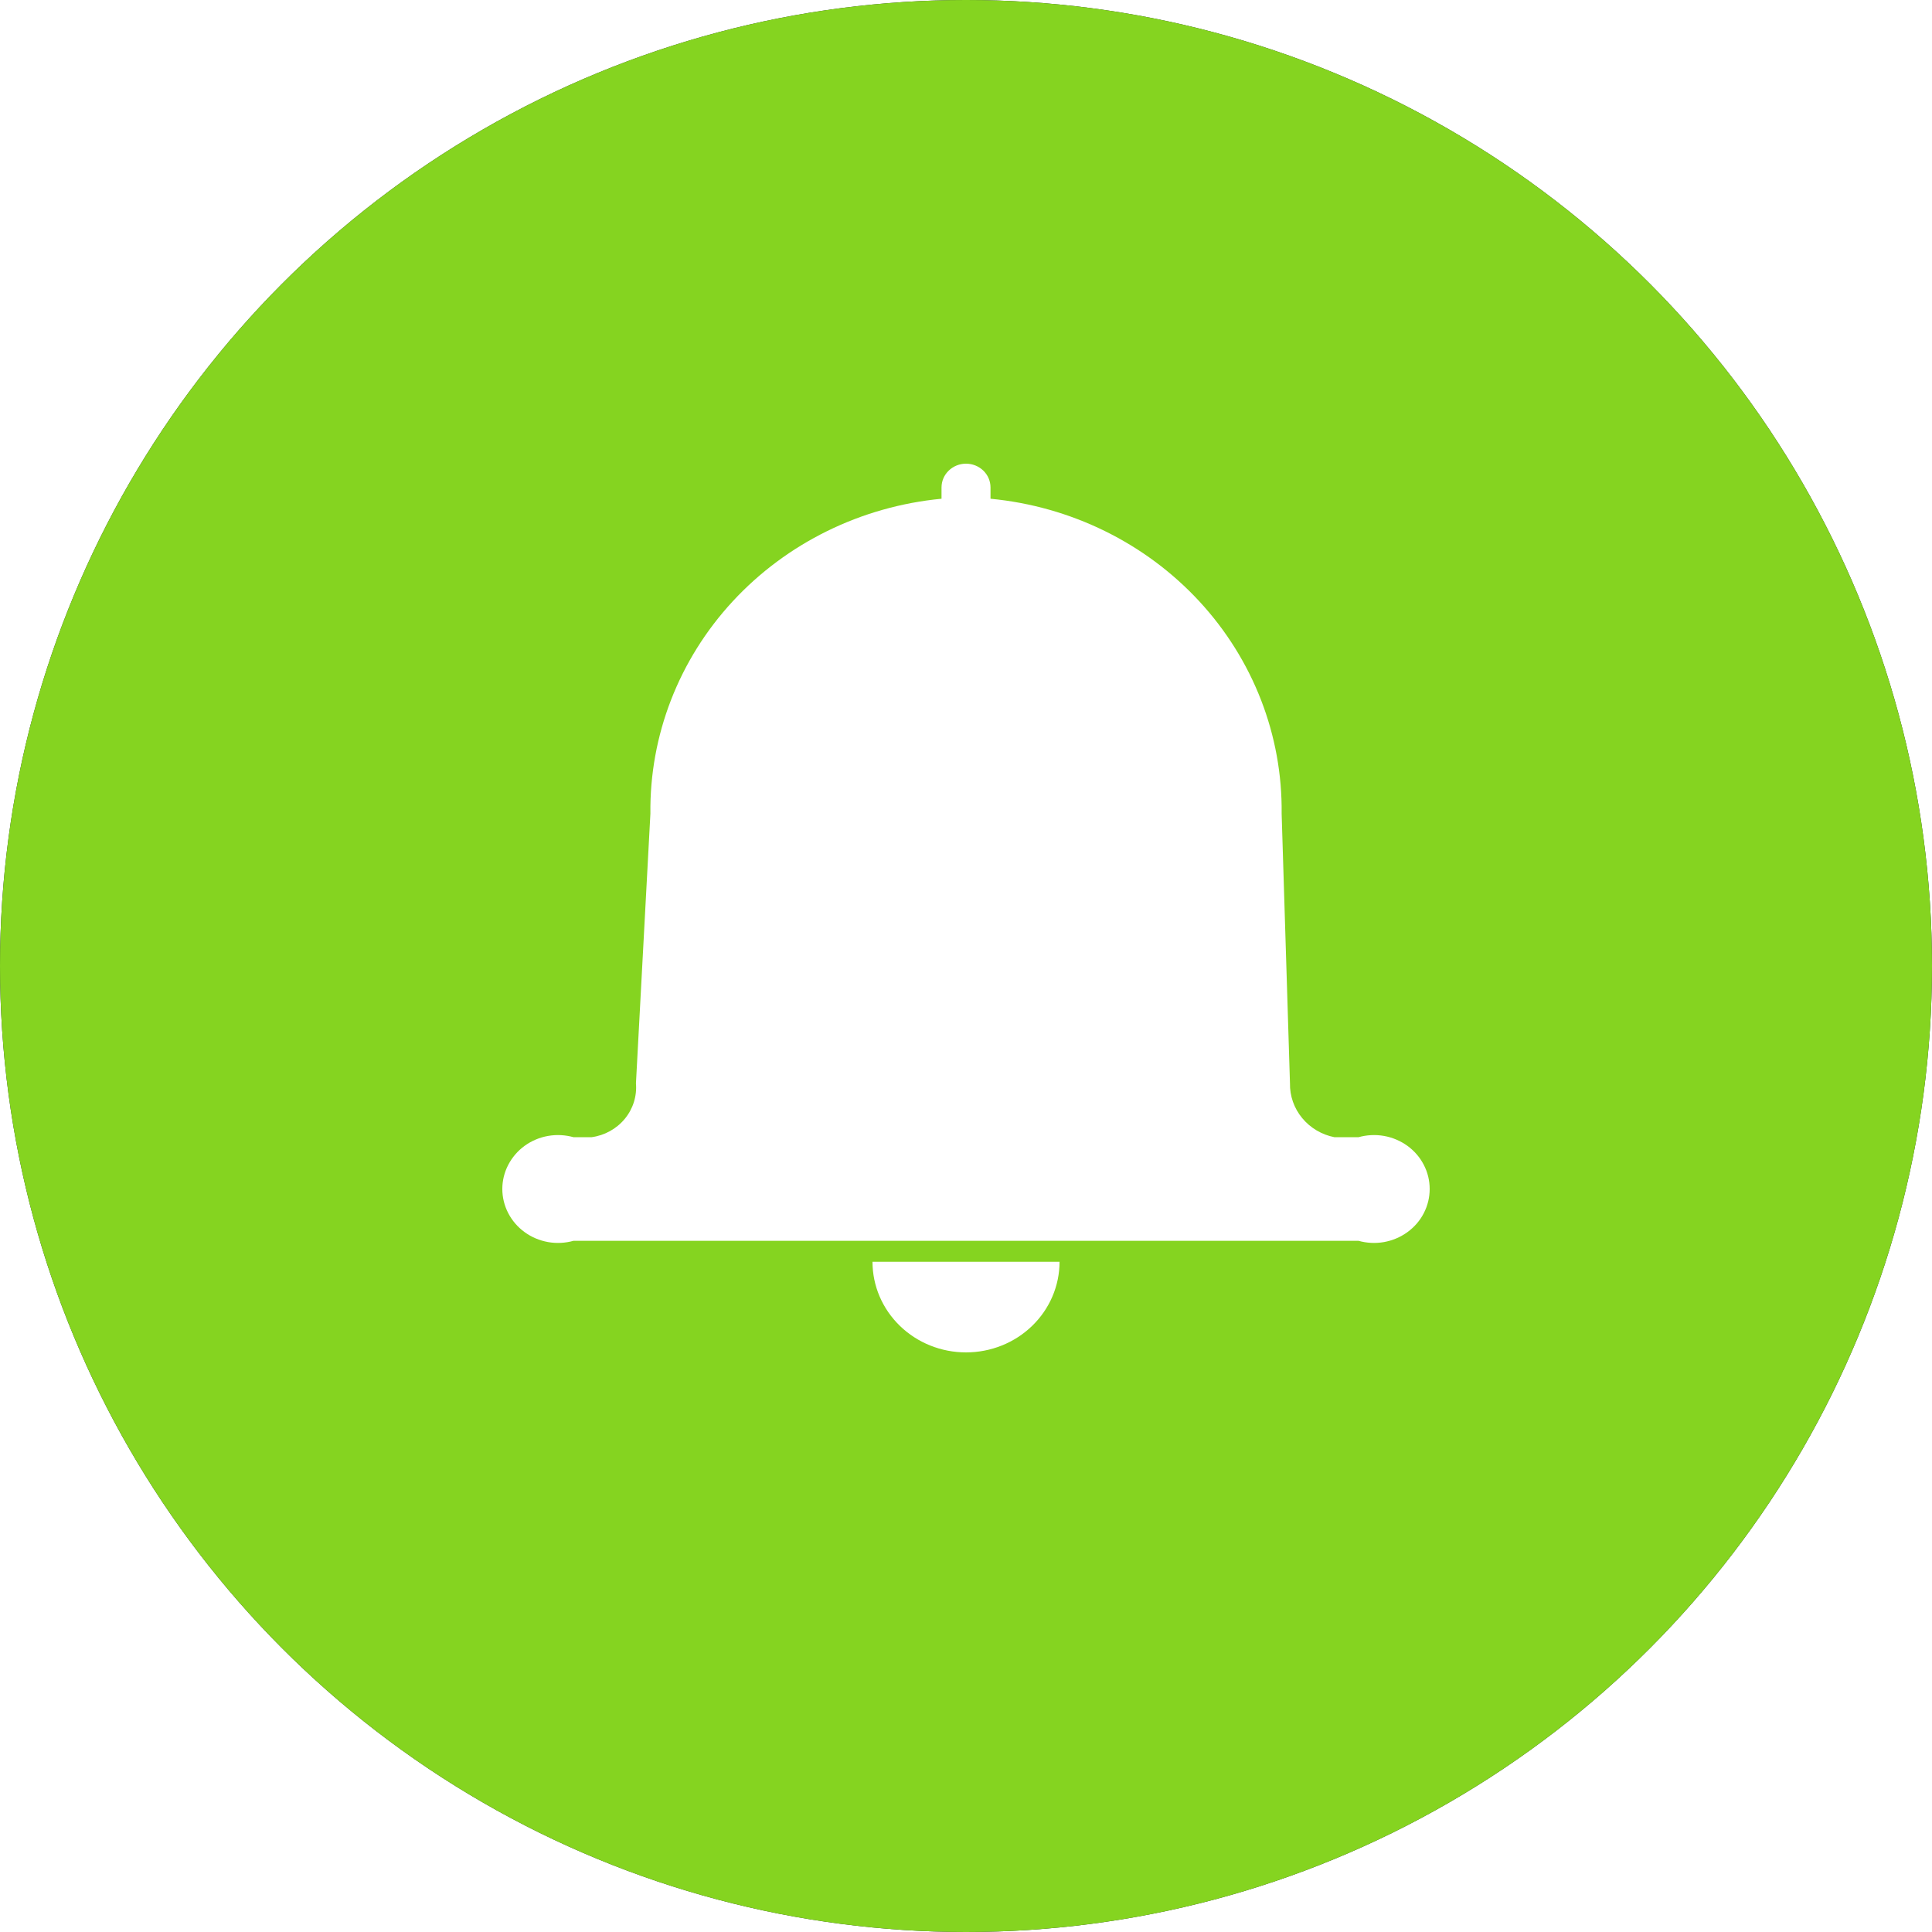 <svg width="48" height="48" viewBox="0 0 48 48" fill="none" xmlns="http://www.w3.org/2000/svg">
<g filter="url(#filter0_f_1_17239)">
<circle cx="24" cy="24" r="24" fill="#232B32"/>
</g>
<circle cx="24" cy="24" r="24" fill="#85D420"/>
<path d="M33.75 28.254H33.156C32.839 28.192 32.554 28.023 32.352 27.778C32.15 27.534 32.043 27.228 32.049 26.914L31.842 20.215C31.865 18.271 31.136 16.389 29.797 14.94C28.457 13.491 26.607 12.582 24.609 12.391V12.11C24.609 11.953 24.545 11.803 24.431 11.693C24.317 11.582 24.162 11.52 24 11.52C23.839 11.52 23.684 11.582 23.57 11.693C23.456 11.803 23.392 11.953 23.392 12.11V12.391C21.395 12.582 19.544 13.491 18.204 14.94C16.865 16.389 16.136 18.271 16.159 20.215L15.8 26.914C15.827 27.233 15.728 27.549 15.522 27.798C15.316 28.047 15.02 28.211 14.693 28.254H14.251C14.044 28.196 13.827 28.185 13.616 28.222C13.405 28.259 13.205 28.344 13.034 28.468C12.862 28.593 12.723 28.755 12.627 28.941C12.53 29.127 12.48 29.332 12.48 29.54C12.48 29.748 12.53 29.953 12.627 30.14C12.723 30.326 12.862 30.487 13.034 30.612C13.205 30.737 13.405 30.821 13.616 30.859C13.827 30.896 14.044 30.885 14.251 30.827H33.75C33.956 30.885 34.174 30.896 34.385 30.859C34.596 30.821 34.795 30.737 34.967 30.612C35.139 30.487 35.279 30.326 35.374 30.14C35.471 29.953 35.52 29.748 35.52 29.54C35.52 29.332 35.471 29.127 35.374 28.941C35.279 28.755 35.139 28.593 34.967 28.468C34.795 28.344 34.596 28.259 34.385 28.222C34.174 28.185 33.956 28.196 33.75 28.254Z" fill="white"/>
<path d="M21.677 31.349C21.677 31.946 21.922 32.519 22.358 32.941C22.793 33.363 23.384 33.6 24 33.6C24.617 33.6 25.208 33.363 25.643 32.941C26.079 32.519 26.324 31.946 26.324 31.349H21.677Z" fill="white"/>
<defs>
<filter id="filter0_f_1_17239" x="-8" y="-8" width="64" height="64" filterUnits="userSpaceOnUse" color-interpolation-filters="sRGB">
<feFlood flood-opacity="0" result="BackgroundImageFix"/>
<feBlend mode="normal" in="SourceGraphic" in2="BackgroundImageFix" result="shape"/>
<feGaussianBlur stdDeviation="4" result="effect1_foregroundBlur_1_17239"/>
</filter>
</defs>
</svg>
